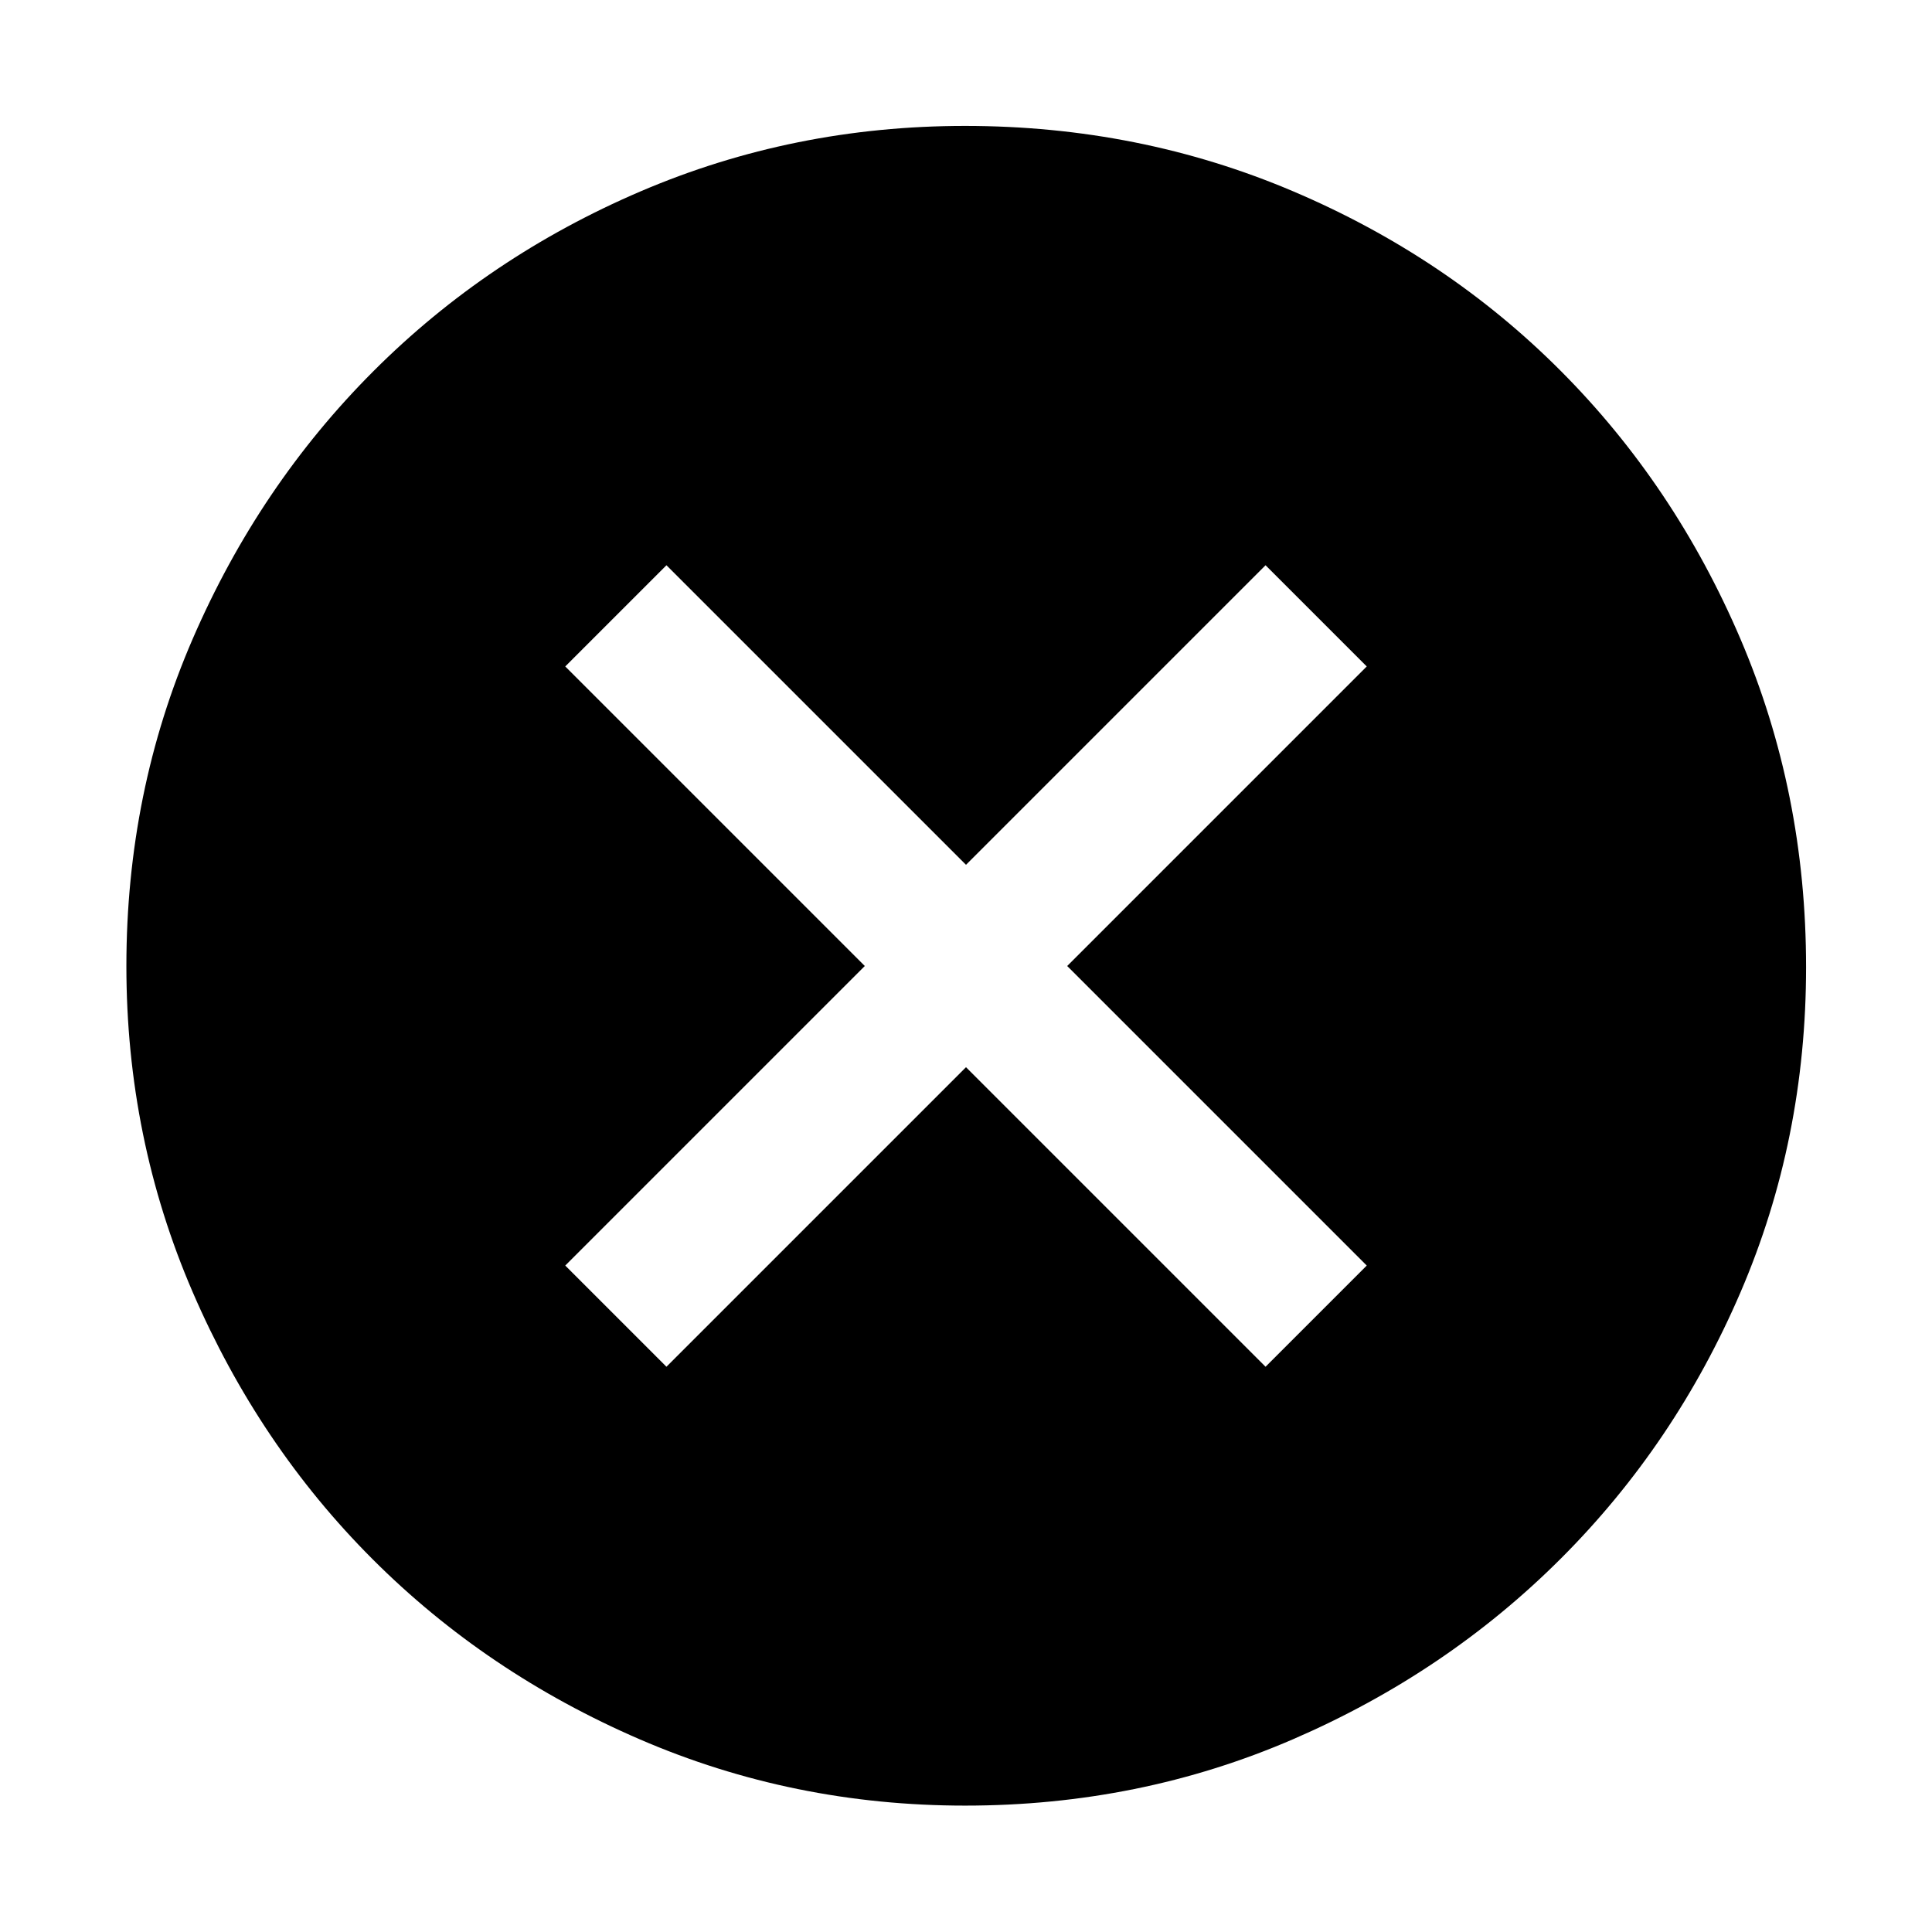 <svg xmlns="http://www.w3.org/2000/svg" height="48" viewBox="0 -960 960 960" width="48"><path d="M331.15-280.87 480-429.72l148.85 148.85 50.28-50.28L530.28-480l148.85-148.85-50.28-50.28L480-530.28 331.15-679.13l-50.28 50.28L429.72-480 280.87-331.15l50.28 50.28ZM479.57-62.8q-85.45 0-161.64-32.92-76.2-32.93-132.74-89.47-56.54-56.54-89.47-132.83-32.92-76.3-32.92-161.95 0-86.54 32.98-162.65 32.98-76.12 89.77-132.94 56.8-56.83 132.75-89.35 75.95-32.52 161.2-32.52 86.63 0 163.07 32.5 76.45 32.5 133.04 89.31 56.59 56.81 89.21 133.1 32.61 76.28 32.61 163.06 0 85.77-32.52 161.46-32.52 75.69-89.35 132.46-56.82 56.78-133.05 89.76Q566.28-62.8 479.57-62.8Z"/></svg>